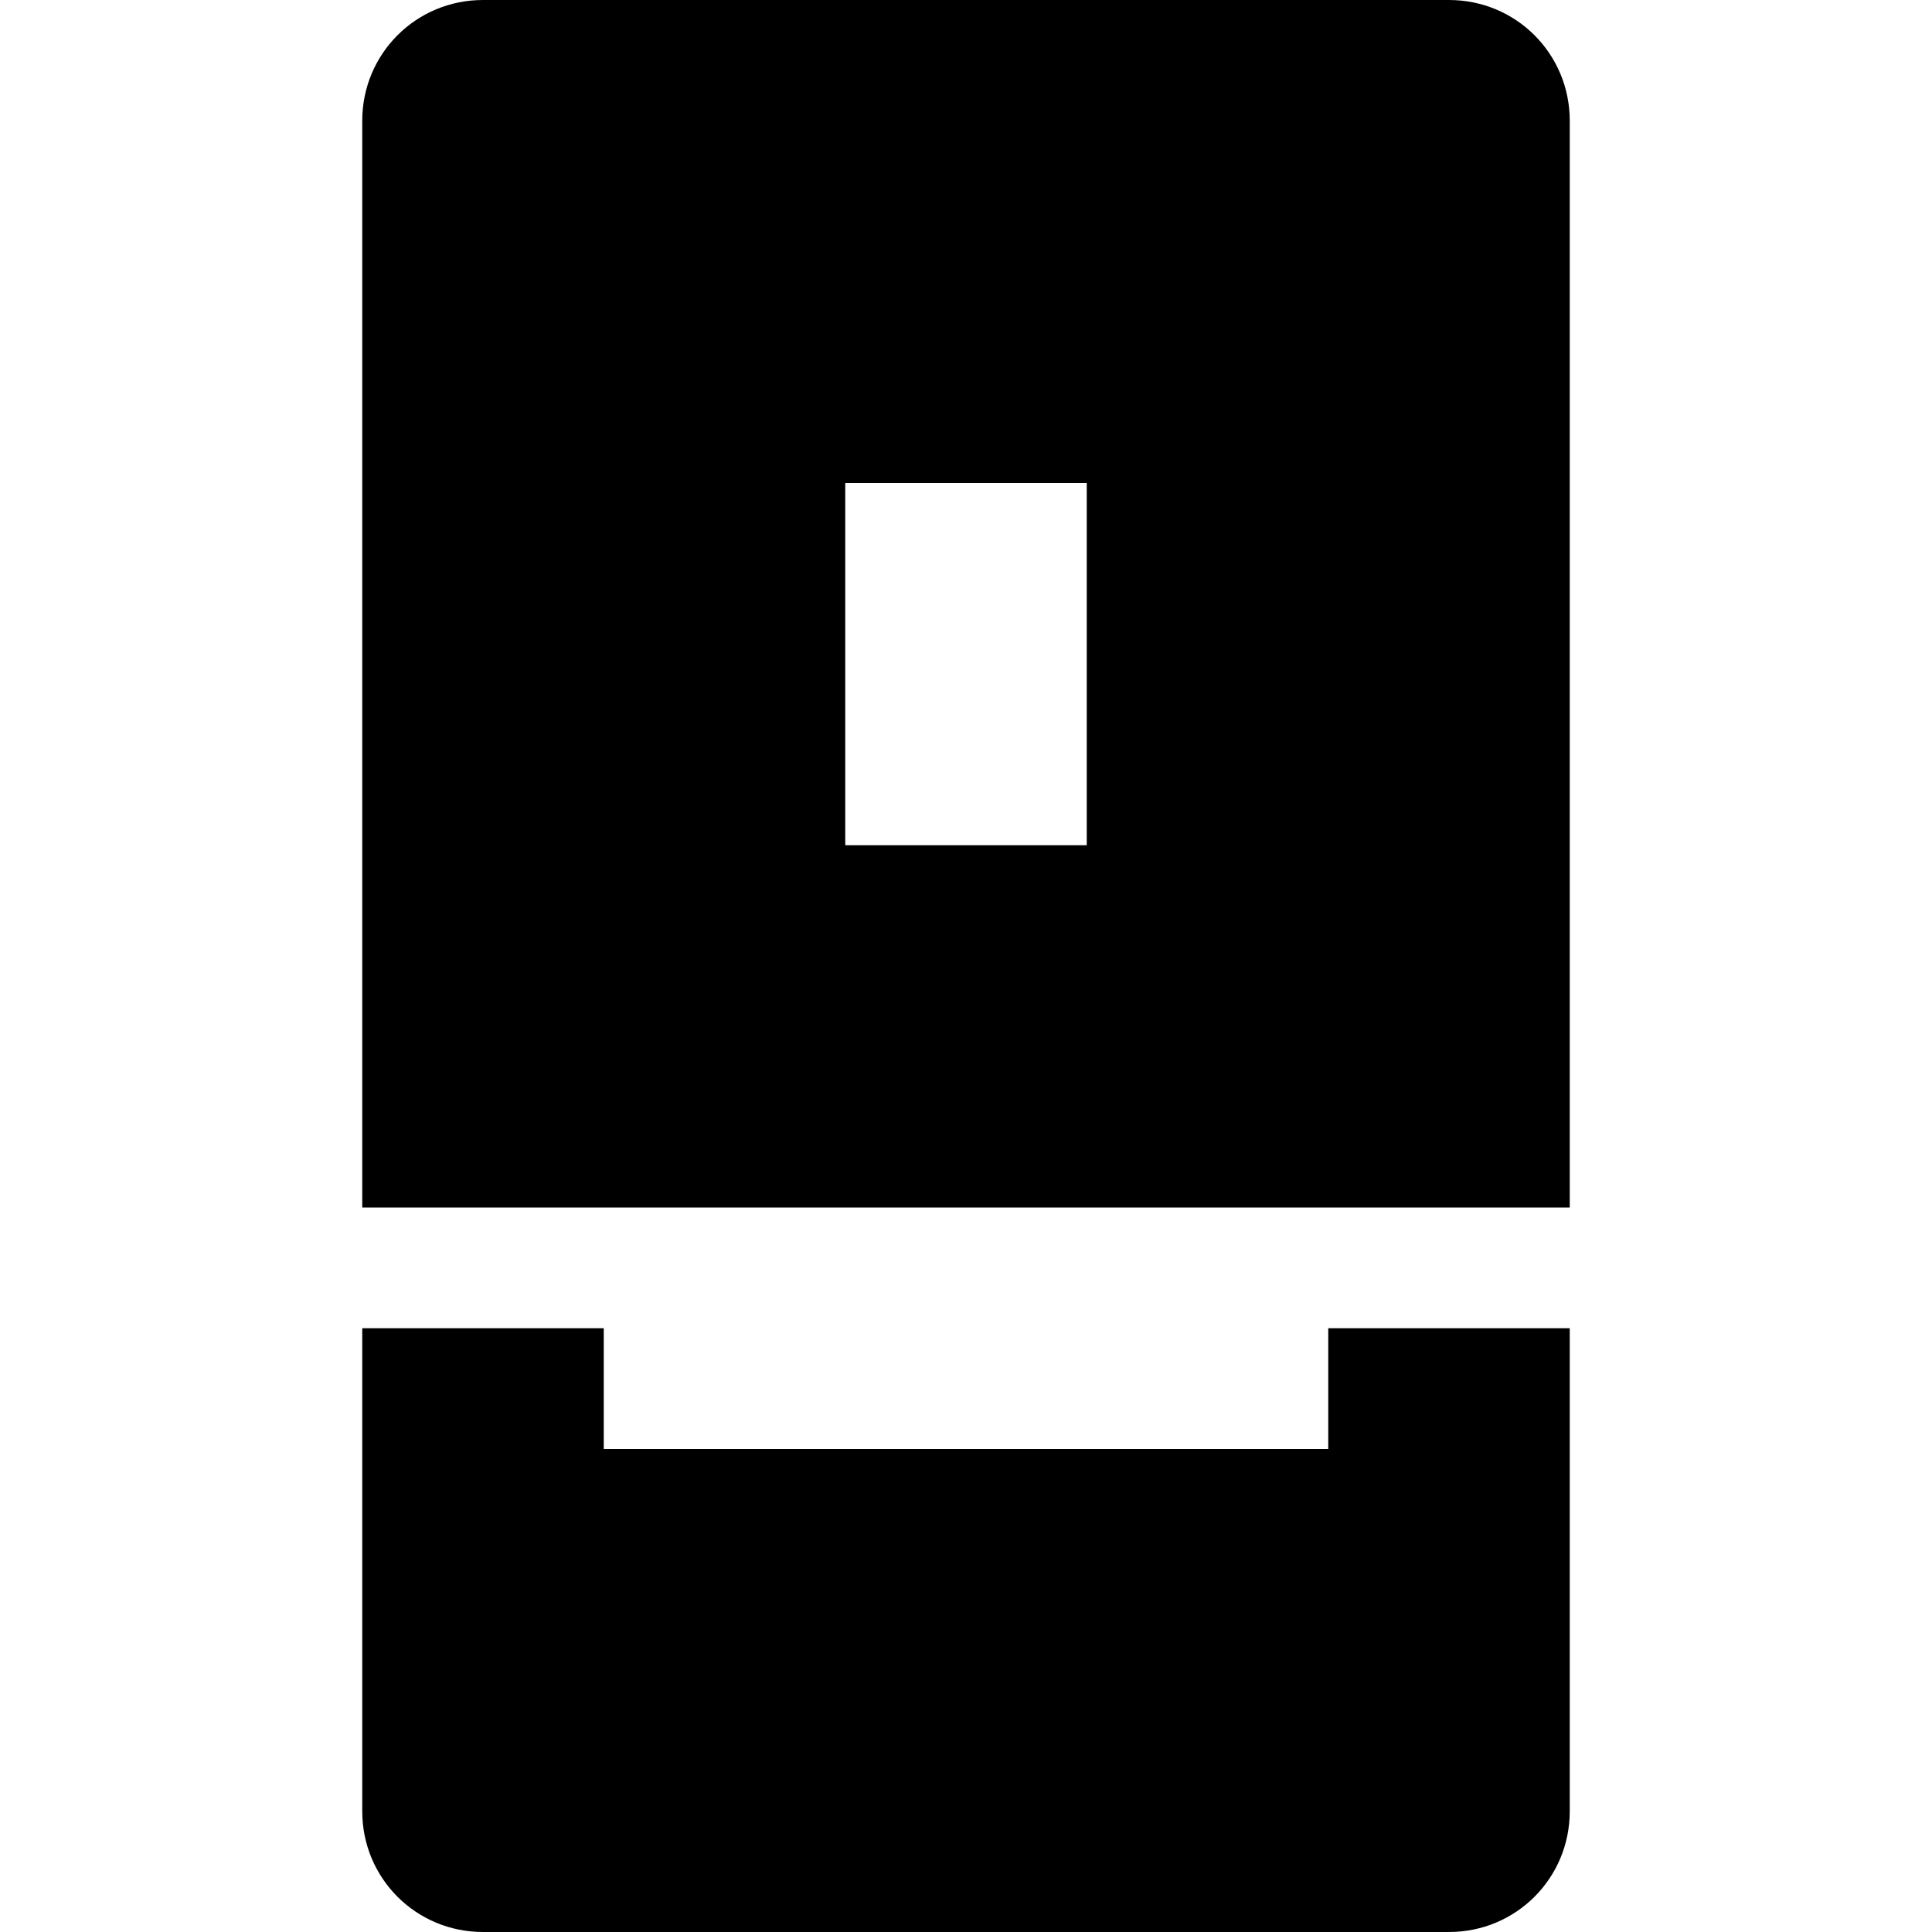 <?xml version="1.0" encoding="UTF-8"?>
<svg xmlns="http://www.w3.org/2000/svg" xmlns:xlink="http://www.w3.org/1999/xlink" width="16" height="16" viewBox="0 0 16 16" version="1.1">
<g id="surface1">
<path style=" stroke:none;fill-rule:evenodd;fill:rgb(0%,0%,0%);fill-opacity:1;" d="M 4 0 C 3.445 0 3 0.445 3 1 L 3 10 L 13 10 L 13 1 C 13 0.445 12.555 0 12 0 Z M 7 4 L 9 4 L 9 7 L 7 7 Z M 3 11 L 3 15 C 3 15.555 3.445 16 4 16 L 12 16 C 12.555 16 13 15.555 13 15 L 13 11 L 11 11 L 11 12 L 5 12 L 5 11 Z M 3 11 "/>
</g>
</svg>
